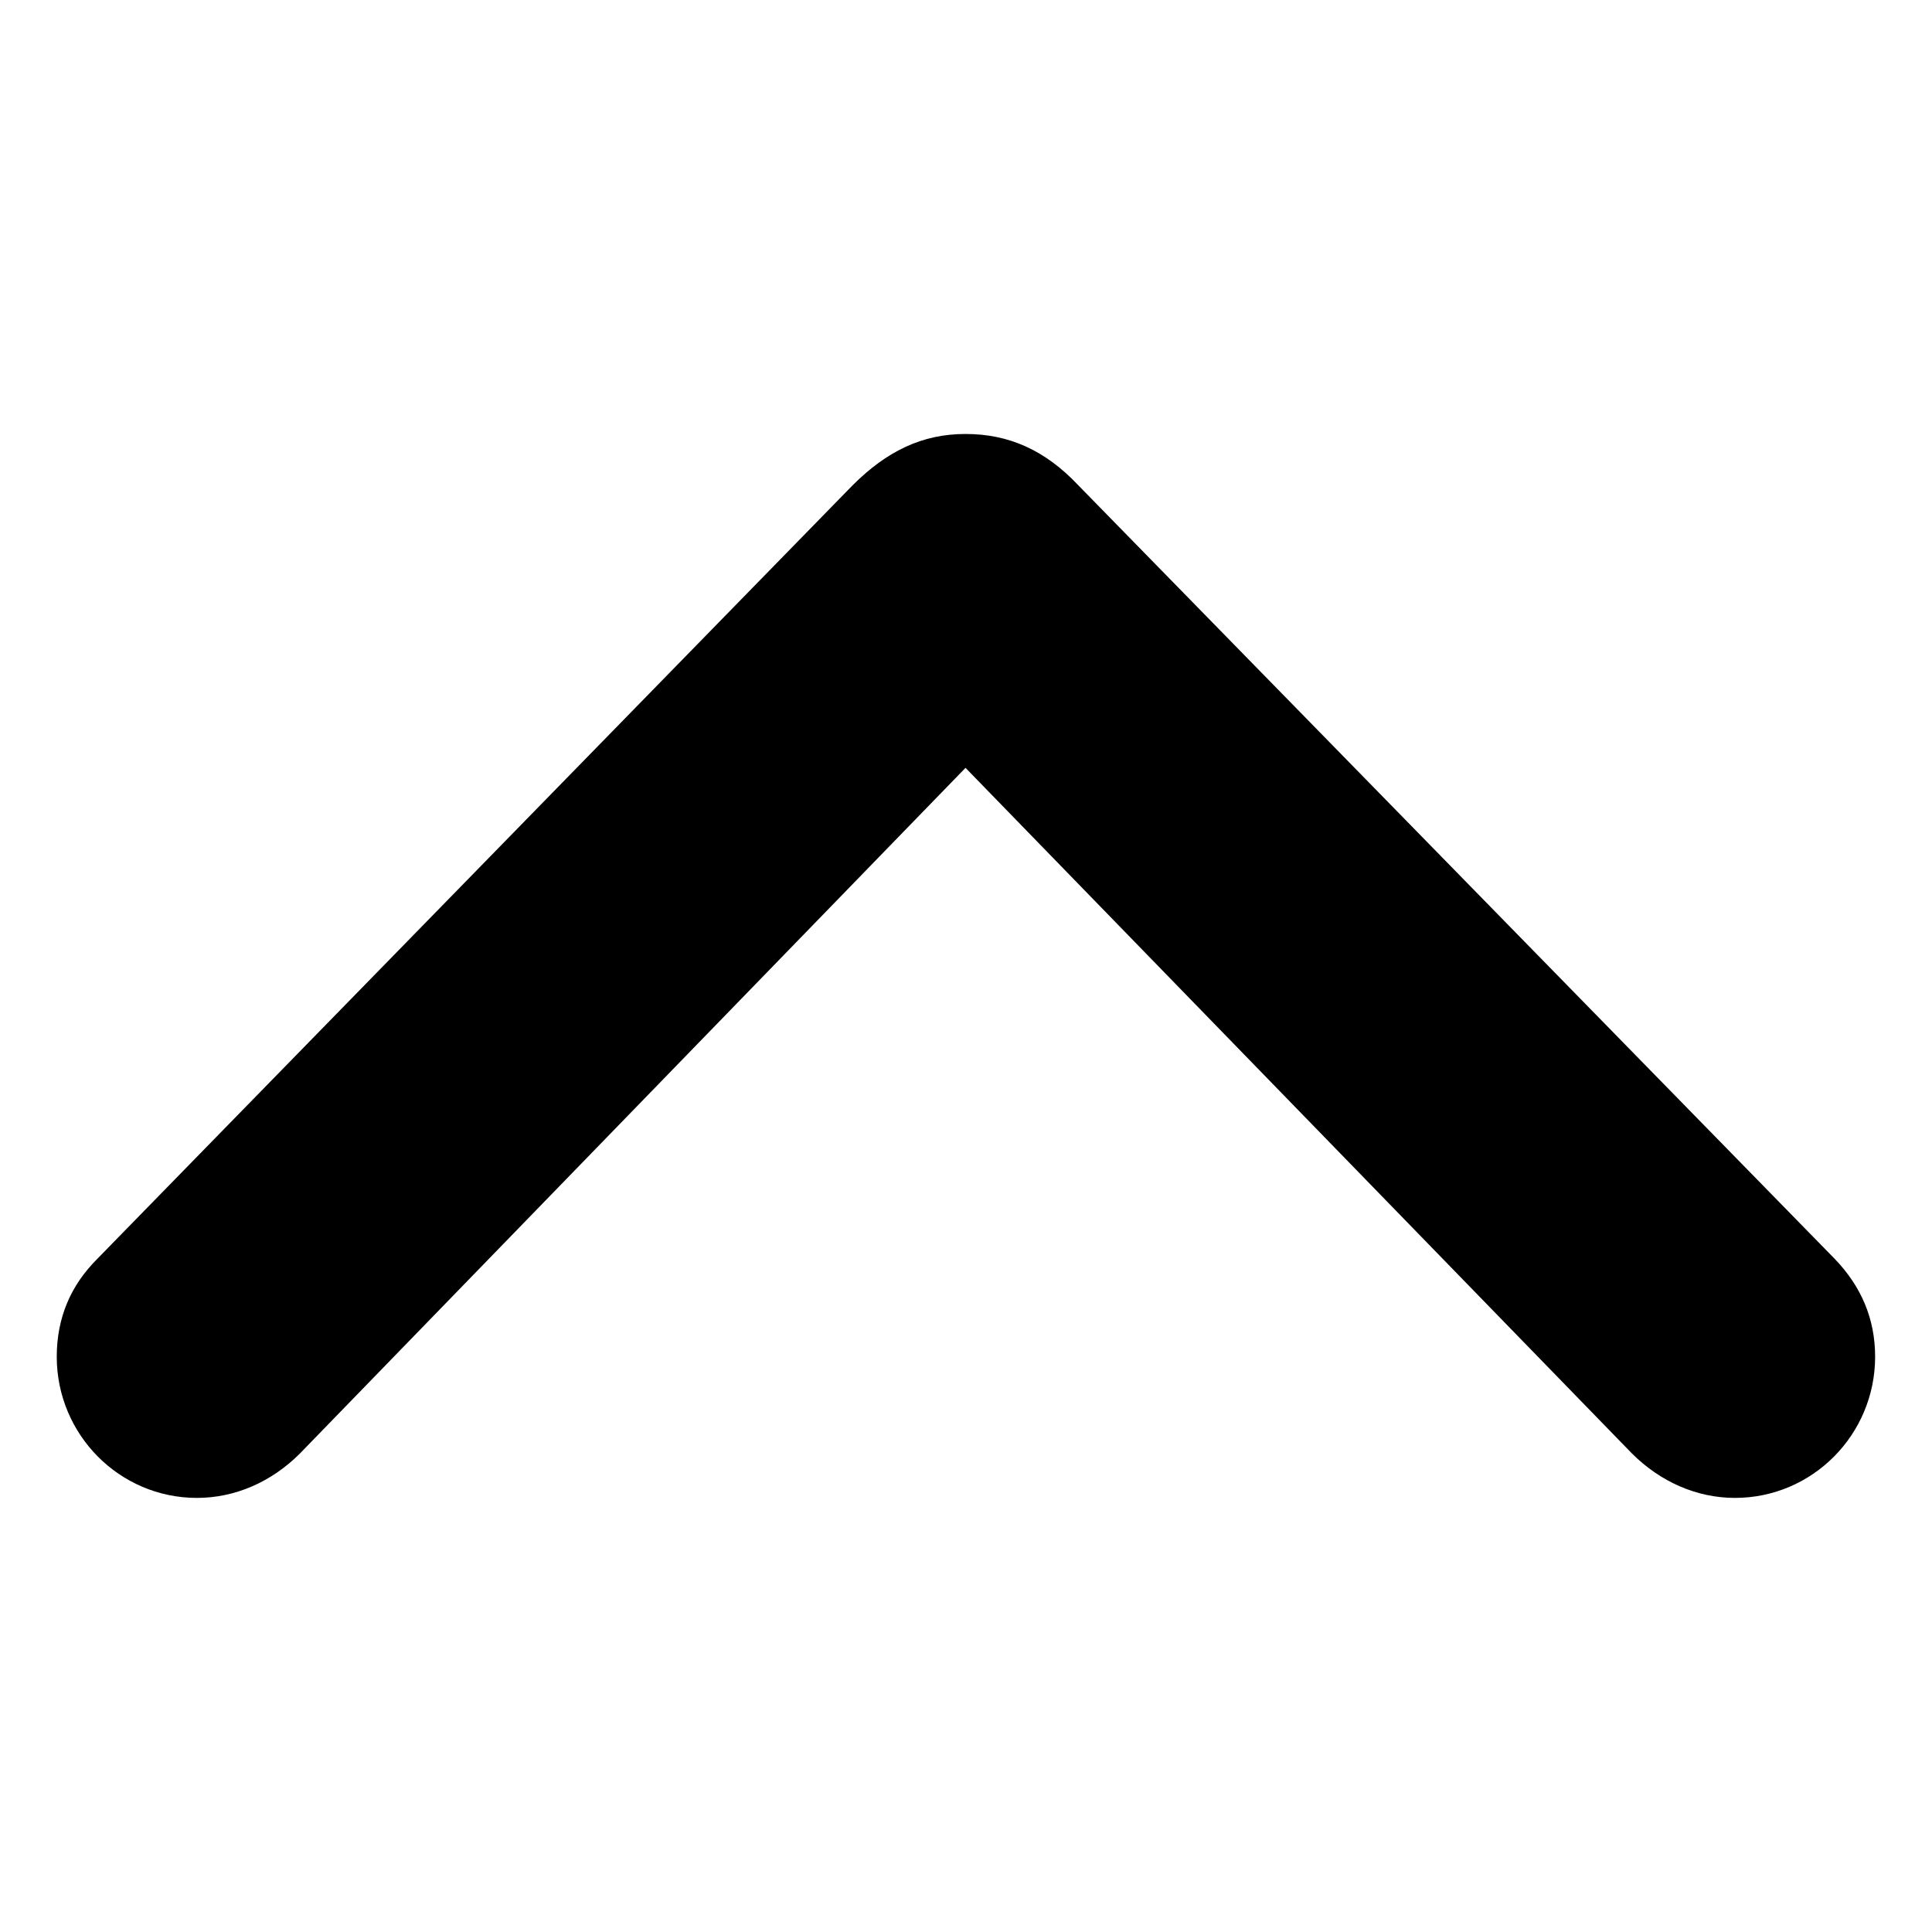 <?xml version="1.0" encoding="UTF-8" standalone="no"?>
<svg
   xmlns="http://www.w3.org/2000/svg"
   id="svg3"
   version="1.1"
   fill="black"
   viewBox="0 0 16 16"
   height="16"
   width="16">
  <path
     style="stroke-width:1.509"
     id="path2"
     d="m 0.47,11.237 c 0,-0.326 0.117,-0.593 0.334,-0.81 L 7.06,4.02 C 7.344,3.736 7.637,3.594 7.996,3.594 c 0.359,0 0.66,0.134 0.935,0.426 l 6.264,6.406 c 0.217,0.226 0.334,0.493 0.334,0.81 0,0.643 -0.518,1.169 -1.161,1.169 -0.317,0 -0.618,-0.134 -0.852,-0.367 L 7.996,6.359 2.483,12.038 c -0.234,0.234 -0.535,0.367 -0.852,0.367 -0.643,0 -1.161,-0.526 -1.161,-1.169 z" />
</svg>
